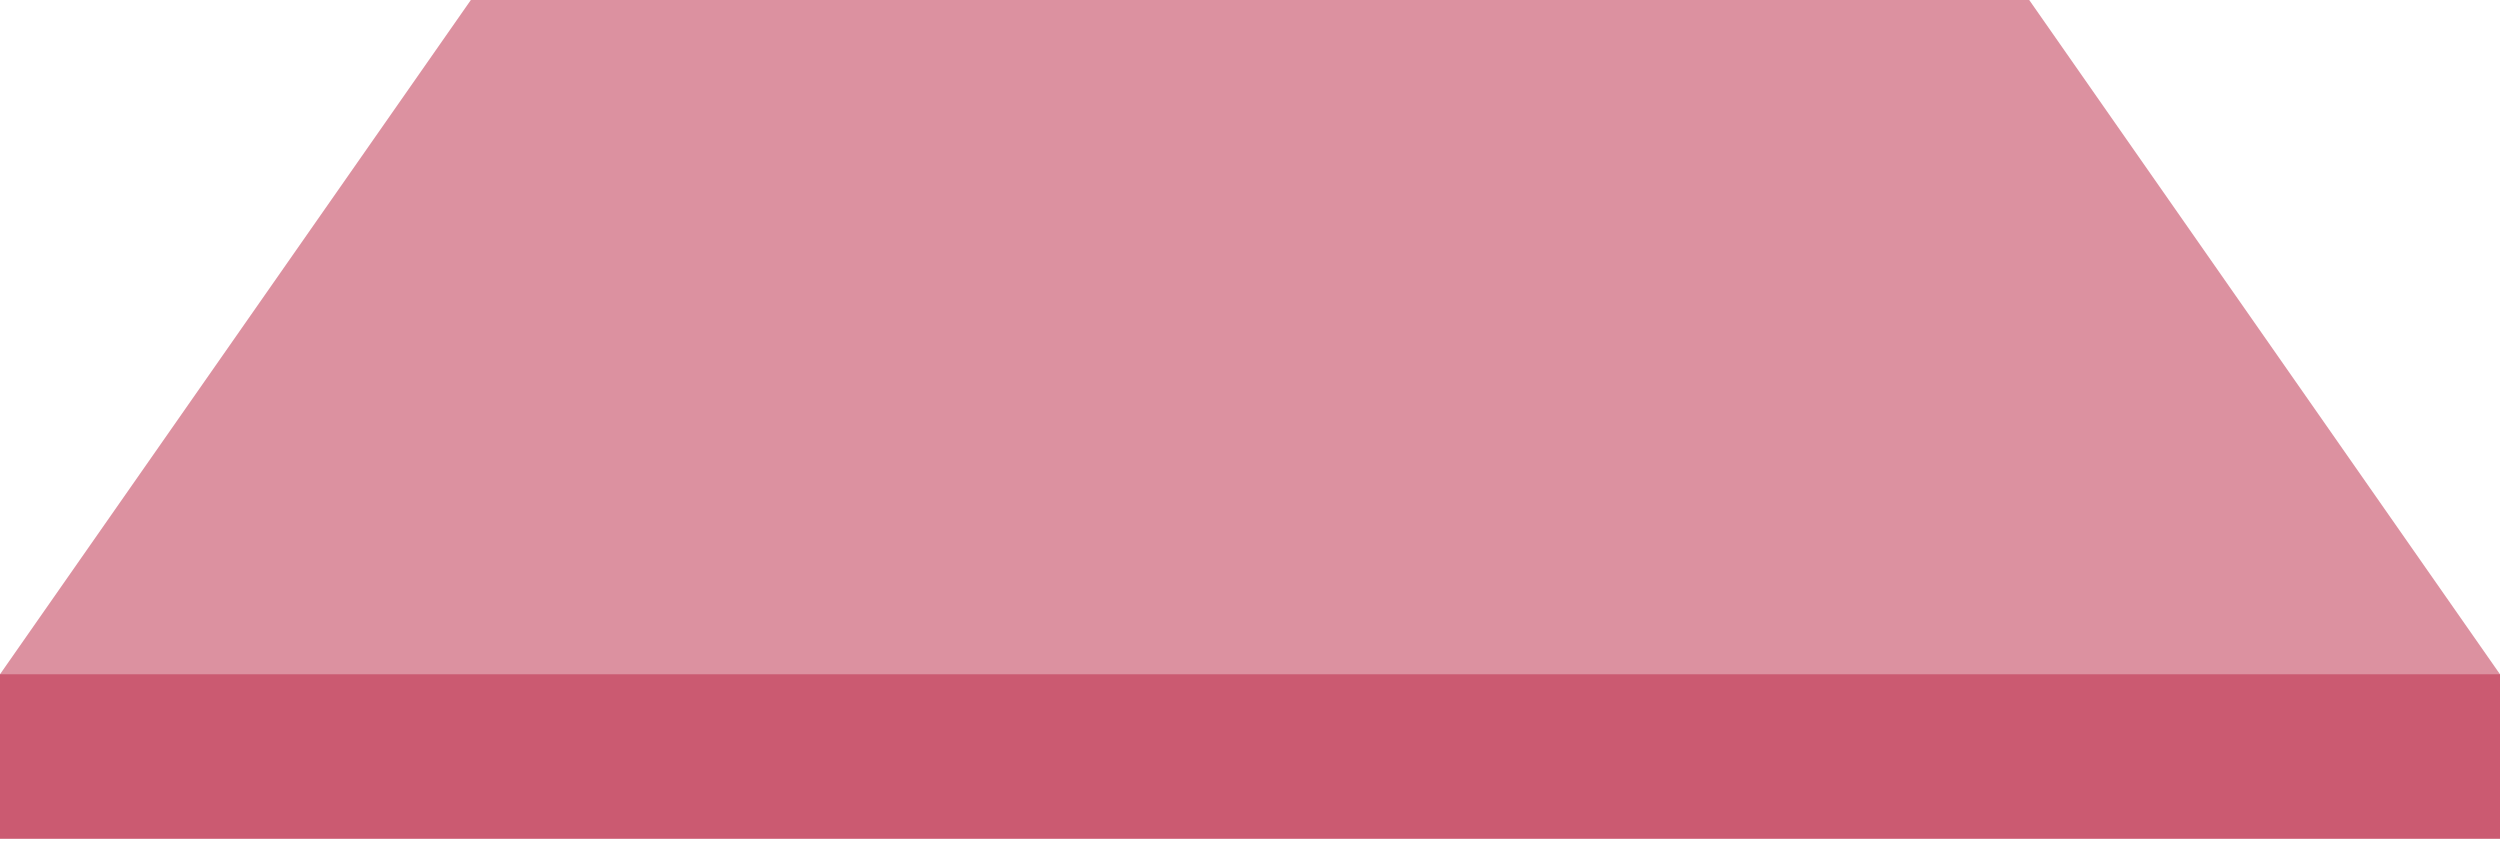<?xml version="1.0" encoding="UTF-8"?>
<svg width="76px" height="26px" viewBox="0 0 76 26" version="1.1" xmlns="http://www.w3.org/2000/svg" xmlns:xlink="http://www.w3.org/1999/xlink">
    <!-- Generator: Sketch 53.1 (72631) - https://sketchapp.com -->
    <title>Slice 1</title>
    <desc>Created with Sketch.</desc>
    <g id="Page-1" stroke="none" stroke-width="1" fill="none" fill-rule="evenodd" fill-opacity="0.5">
        <g id="img" fill="#BB2442">
            <path d="M14.314,2.07547169e-05 L61.688,2.07547169e-05 L76,20.498 L2.32500205e-05,20.498 L14.314,2.07547169e-05 Z M5.68434189e-14,25.498 L5.68434189e-14,20.498 L76,20.498 L76,25.498 L5.68434189e-14,25.498 Z" id="Combined-Shape"></path>
            <polygon id="Fill-2" points="0 25.498 76 25.498 76 20.498 0 20.498"></polygon>
        </g>
    </g>
</svg>